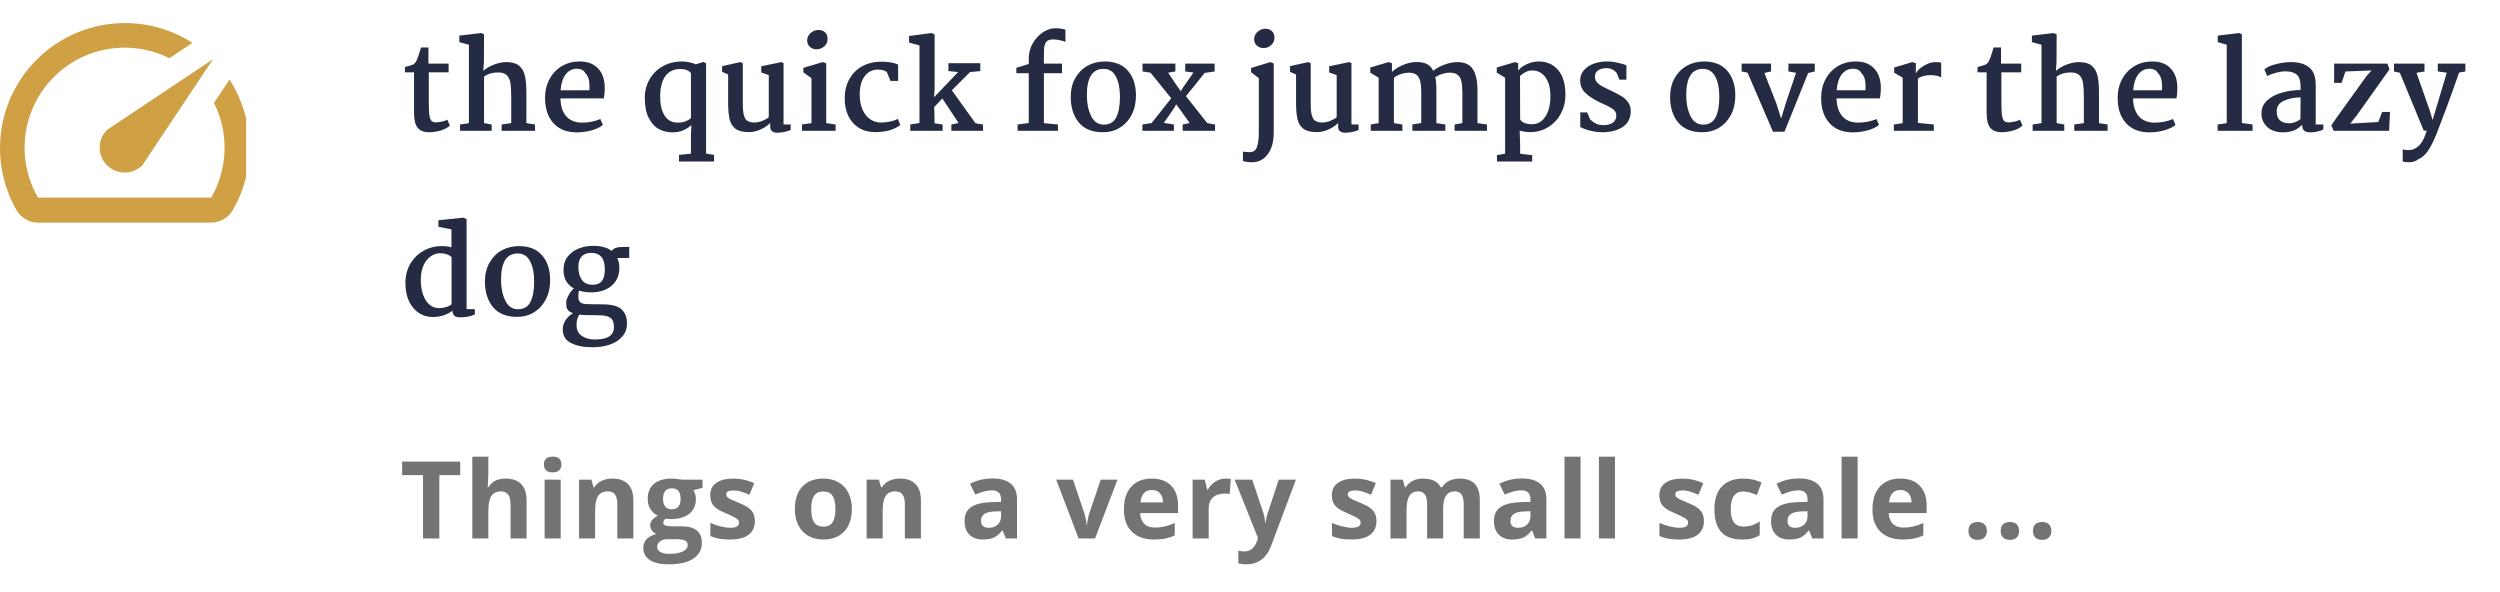 <svg width="325" height="77" viewBox="0 0 325 77" fill="none" xmlns="http://www.w3.org/2000/svg">
<g clip-path="url(#clip0_964_17542)">
<g clip-path="url(#clip1_964_17542)">
<path d="M29.815 10.365L27.817 13.371C28.781 15.293 29.253 17.425 29.19 19.575C29.128 21.724 28.533 23.825 27.459 25.688H4.937C3.541 23.267 2.963 20.461 3.288 17.685C3.612 14.91 4.823 12.313 6.74 10.279C8.656 8.246 11.177 6.884 13.929 6.396C16.681 5.908 19.516 6.319 22.015 7.57L25.022 5.571C21.961 3.608 18.33 2.729 14.711 3.073C11.091 3.417 7.692 4.966 5.056 7.47C2.42 9.975 0.701 13.291 0.173 16.889C-0.356 20.486 0.338 24.157 2.142 27.313C2.425 27.805 2.832 28.213 3.323 28.498C3.813 28.783 4.369 28.935 4.937 28.938H27.443C28.016 28.941 28.579 28.791 29.075 28.506C29.572 28.221 29.984 27.809 30.27 27.313C31.768 24.72 32.519 21.763 32.442 18.769C32.364 15.775 31.461 12.861 29.832 10.348L29.815 10.365ZM13.907 21.48C14.209 21.782 14.567 22.021 14.961 22.185C15.356 22.349 15.779 22.433 16.206 22.433C16.633 22.433 17.056 22.349 17.451 22.185C17.845 22.021 18.204 21.782 18.505 21.48L27.703 7.683L13.907 16.881C13.604 17.183 13.365 17.541 13.201 17.936C13.038 18.33 12.954 18.753 12.954 19.18C12.954 19.607 13.038 20.03 13.201 20.425C13.365 20.819 13.604 21.178 13.907 21.48Z" fill="#D0A144"/>
</g>
<path d="M55.696 8.264H58.32V9.4H55.744V12.968C55.744 13.789 55.76 14.392 55.792 14.776C55.835 15.16 55.915 15.448 56.032 15.64C56.16 15.821 56.368 15.912 56.656 15.912C56.88 15.912 57.152 15.875 57.472 15.8C57.803 15.725 58.032 15.645 58.16 15.56L58.48 16.328C58.213 16.595 57.813 16.808 57.28 16.968C56.757 17.117 56.256 17.192 55.776 17.192C55.093 17.192 54.597 16.995 54.288 16.6C53.979 16.205 53.824 15.581 53.824 14.728V9.4H52.64V8.712C53.141 8.584 53.472 8.488 53.632 8.424C53.803 8.349 53.952 8.211 54.08 8.008C54.24 7.731 54.459 7.117 54.736 6.168H55.696V8.264ZM60.958 16.008V5.816L59.71 5.48V4.632L62.526 4.296L62.926 4.456L62.91 8.04L62.83 9.208C63.257 8.845 63.742 8.568 64.286 8.376C64.83 8.173 65.342 8.072 65.822 8.072C66.537 8.072 67.081 8.221 67.454 8.52C67.838 8.819 68.1 9.261 68.238 9.848C68.377 10.435 68.441 11.219 68.43 12.2V16.008L69.55 16.184V17H65.214V16.184L66.462 16.008V12.776C66.462 11.944 66.43 11.304 66.366 10.856C66.302 10.397 66.148 10.045 65.902 9.8C65.657 9.544 65.278 9.416 64.766 9.416C64.041 9.416 63.428 9.597 62.926 9.96V16.008L63.918 16.184V17H59.806V16.184L60.958 16.008ZM75.369 7.992C76.393 7.992 77.188 8.296 77.753 8.904C78.329 9.512 78.617 10.365 78.617 11.464C78.617 11.933 78.58 12.376 78.505 12.792H72.857C72.879 13.784 73.129 14.557 73.609 15.112C74.1 15.667 74.793 15.944 75.689 15.944C76.084 15.944 76.505 15.901 76.953 15.816C77.401 15.72 77.764 15.603 78.041 15.464L78.377 16.232C78.036 16.531 77.54 16.771 76.889 16.952C76.239 17.123 75.593 17.208 74.953 17.208C73.652 17.197 72.644 16.792 71.929 15.992C71.215 15.192 70.857 14.104 70.857 12.728C70.857 11.821 71.049 11.011 71.433 10.296C71.817 9.571 72.35 9.005 73.033 8.6C73.716 8.195 74.495 7.992 75.369 7.992ZM75.001 8.936C74.415 8.936 73.929 9.176 73.545 9.656C73.172 10.136 72.948 10.829 72.873 11.736H76.617C76.628 11.619 76.633 11.443 76.633 11.208C76.633 10.419 76.463 9.864 76.121 9.544C75.908 9.139 75.534 8.936 75.001 8.936ZM88.639 7.992C88.969 7.992 89.3 8.029 89.631 8.104C89.972 8.168 90.244 8.253 90.447 8.36L91.455 8.056L91.791 8.232V19.96L92.831 20.136V21H88.271V20.136L89.823 19.976V17.368L89.887 16.248C89.631 16.504 89.289 16.728 88.863 16.92C88.436 17.112 87.956 17.208 87.423 17.208C86.804 17.208 86.223 17.069 85.679 16.792C85.145 16.515 84.703 16.04 84.351 15.368C83.999 14.696 83.823 13.811 83.823 12.712C83.823 11.827 84.031 11.027 84.447 10.312C84.863 9.587 85.433 9.021 86.159 8.616C86.895 8.2 87.721 7.992 88.639 7.992ZM88.447 8.968C87.604 8.968 86.953 9.277 86.495 9.896C86.047 10.515 85.823 11.411 85.823 12.584C85.823 13.629 86.02 14.451 86.415 15.048C86.809 15.645 87.369 15.944 88.095 15.944C88.479 15.944 88.815 15.891 89.103 15.784C89.401 15.667 89.641 15.523 89.823 15.352V9.512C89.545 9.149 89.087 8.968 88.447 8.968ZM93.876 9.336V8.6L96.244 8.072L96.564 8.216V13.608C96.564 14.44 96.665 15.037 96.868 15.4C97.081 15.752 97.481 15.928 98.068 15.928C98.409 15.928 98.761 15.853 99.124 15.704C99.497 15.555 99.769 15.4 99.94 15.24V9.768L98.964 9.416V8.616L101.572 8.072L101.86 8.2V16.184H102.788V16.888C102.628 16.984 102.367 17.069 102.004 17.144C101.641 17.219 101.327 17.256 101.06 17.256C100.772 17.256 100.543 17.192 100.372 17.064C100.212 16.947 100.132 16.765 100.132 16.52V15.992C99.758 16.355 99.321 16.643 98.82 16.856C98.319 17.069 97.838 17.176 97.38 17.176C96.612 17.176 96.031 17.037 95.636 16.76C95.252 16.472 94.996 16.077 94.868 15.576C94.74 15.075 94.671 14.413 94.66 13.592V9.688L93.876 9.336ZM106.371 3.896C106.766 3.896 107.064 4.003 107.267 4.216C107.48 4.419 107.587 4.696 107.587 5.048C107.587 5.443 107.443 5.768 107.155 6.024C106.867 6.28 106.531 6.408 106.147 6.408C105.816 6.408 105.528 6.301 105.283 6.088C105.048 5.875 104.931 5.597 104.931 5.256C104.931 4.883 105.08 4.563 105.379 4.296C105.678 4.029 106.008 3.896 106.371 3.896ZM107.411 8.232V16.008L108.627 16.184V17H104.259V16.184L105.491 16.008V10.168L104.435 9.4V8.824L106.947 8.072L107.411 8.232ZM114.371 8.024C114.808 8.003 115.256 8.029 115.715 8.104C116.184 8.179 116.531 8.28 116.755 8.408V10.52H115.763L115.283 9.352C115.016 9.149 114.622 9.048 114.099 9.048C113.406 9.048 112.84 9.336 112.403 9.912C111.976 10.488 111.763 11.267 111.763 12.248C111.763 13.037 111.886 13.709 112.131 14.264C112.387 14.819 112.723 15.235 113.139 15.512C113.555 15.789 114.008 15.928 114.499 15.928C114.904 15.928 115.32 15.885 115.747 15.8C116.174 15.704 116.494 15.587 116.707 15.448L117.043 16.232C116.702 16.531 116.238 16.765 115.651 16.936C115.075 17.096 114.451 17.176 113.779 17.176C112.958 17.176 112.248 16.989 111.651 16.616C111.054 16.243 110.595 15.725 110.275 15.064C109.966 14.392 109.811 13.629 109.811 12.776C109.811 11.837 110.008 11.016 110.403 10.312C110.798 9.597 111.336 9.043 112.019 8.648C112.712 8.253 113.496 8.045 114.371 8.024ZM119.533 15.992V5.912L118.173 5.528V4.68L121.117 4.296L121.501 4.488V11.496L121.421 12.648L124.557 9.368L123.293 9.24V8.216H127.437V9.24L126.109 9.368L123.741 11.736L126.813 16.024L127.789 16.184V17H123.677V16.184L124.621 15.992L122.509 12.808L121.437 13.928L121.485 15.128V16.024L122.541 16.184V17H118.333V16.184L119.533 15.992ZM133.739 15.992V9.512H132.123V8.824L133.739 8.312V7.608C133.739 6.893 133.91 6.237 134.251 5.64C134.603 5.032 135.046 4.552 135.579 4.2C136.113 3.848 136.646 3.672 137.179 3.672C137.489 3.672 137.761 3.693 137.995 3.736C138.241 3.768 138.411 3.811 138.507 3.864V5.448C138.369 5.373 138.145 5.304 137.835 5.24C137.537 5.165 137.243 5.128 136.955 5.128C136.646 5.128 136.401 5.176 136.219 5.272C136.049 5.357 135.921 5.528 135.835 5.784C135.75 6.029 135.707 6.397 135.707 6.888V8.264H138.059V9.512H135.707V16.008L137.531 16.184V17H132.283V16.184L133.739 15.992ZM143.611 7.992C144.934 7.992 145.942 8.397 146.635 9.208C147.328 10.008 147.675 11.08 147.675 12.424C147.675 13.363 147.488 14.195 147.115 14.92C146.742 15.635 146.23 16.195 145.579 16.6C144.928 16.995 144.192 17.192 143.371 17.192C141.995 17.192 140.955 16.771 140.251 15.928C139.547 15.075 139.195 13.965 139.195 12.6C139.195 11.661 139.392 10.845 139.787 10.152C140.182 9.459 140.71 8.925 141.371 8.552C142.043 8.179 142.79 7.992 143.611 7.992ZM143.451 8.952C142.011 8.952 141.291 10.093 141.291 12.376C141.291 13.421 141.472 14.317 141.835 15.064C142.198 15.811 142.736 16.189 143.451 16.2C144.23 16.211 144.779 15.901 145.099 15.272C145.43 14.643 145.595 13.741 145.595 12.568C145.595 11.491 145.419 10.621 145.067 9.96C144.726 9.288 144.187 8.952 143.451 8.952ZM149.713 15.992L152.257 12.776L149.569 9.448L148.529 9.288V8.264H152.801V9.288L151.857 9.448L152.929 11.048L153.505 11.864L153.777 11.4L155.153 9.432L154.081 9.288V8.264H157.905V9.288L156.609 9.48L154.177 12.504L156.945 16.008L157.953 16.184V17H153.745V16.184L154.657 15.992L153.585 14.488L152.897 13.56L152.641 14.04L151.297 15.976L152.609 16.184V17H148.513V16.184L149.713 15.992ZM164.464 3.736C164.859 3.736 165.157 3.843 165.36 4.056C165.573 4.259 165.68 4.536 165.68 4.888C165.68 5.283 165.536 5.608 165.248 5.864C164.971 6.12 164.635 6.248 164.24 6.248C163.909 6.248 163.627 6.141 163.392 5.928C163.157 5.715 163.04 5.437 163.04 5.096C163.04 4.723 163.189 4.403 163.488 4.136C163.787 3.869 164.112 3.736 164.464 3.736ZM165.584 8.248V17.208C165.584 18.403 165.328 19.347 164.816 20.04C164.304 20.744 163.6 21.096 162.704 21.096C162.523 21.096 162.304 21.075 162.048 21.032C161.803 21 161.648 20.963 161.584 20.92V19.704C161.648 19.725 161.776 19.741 161.968 19.752C162.171 19.773 162.336 19.784 162.464 19.784C162.923 19.784 163.232 19.571 163.392 19.144C163.563 18.728 163.648 18.024 163.648 17.032V10.168L162.64 9.384V8.84L165.136 8.072L165.584 8.248ZM167.704 9.336V8.6L170.072 8.072L170.392 8.216V13.608C170.392 14.44 170.493 15.037 170.696 15.4C170.909 15.752 171.309 15.928 171.896 15.928C172.237 15.928 172.589 15.853 172.952 15.704C173.325 15.555 173.597 15.4 173.768 15.24V9.768L172.792 9.416V8.616L175.4 8.072L175.688 8.2V16.184H176.616V16.888C176.456 16.984 176.195 17.069 175.832 17.144C175.469 17.219 175.155 17.256 174.888 17.256C174.6 17.256 174.371 17.192 174.2 17.064C174.04 16.947 173.96 16.765 173.96 16.52V15.992C173.587 16.355 173.149 16.643 172.648 16.856C172.147 17.069 171.667 17.176 171.208 17.176C170.44 17.176 169.859 17.037 169.464 16.76C169.08 16.472 168.824 16.077 168.696 15.576C168.568 15.075 168.499 14.413 168.488 13.592V9.688L167.704 9.336ZM179.225 16.008V10.104L178.137 9.448V8.776L180.521 8.072L180.953 8.216V9.352C181.305 9.011 181.769 8.717 182.345 8.472C182.921 8.216 183.459 8.083 183.961 8.072C184.558 8.04 185.049 8.115 185.433 8.296C185.827 8.467 186.121 8.771 186.313 9.208C186.718 8.877 187.214 8.605 187.801 8.392C188.387 8.179 188.942 8.072 189.465 8.072C190.403 8.072 191.07 8.376 191.465 8.984C191.87 9.581 192.073 10.52 192.073 11.8V16.008L193.305 16.184V17H189.097V16.184L190.105 16.008V12.104C190.105 11.443 190.062 10.925 189.977 10.552C189.891 10.179 189.726 9.901 189.481 9.72C189.246 9.539 188.899 9.448 188.441 9.448C188.131 9.448 187.817 9.501 187.497 9.608C187.177 9.704 186.873 9.843 186.585 10.024C186.681 10.419 186.729 10.963 186.729 11.656V16.008L187.897 16.184V17H183.609V16.184L184.761 15.992V12.008C184.761 11.389 184.713 10.899 184.617 10.536C184.531 10.163 184.371 9.891 184.137 9.72C183.902 9.539 183.566 9.448 183.129 9.448C182.83 9.448 182.51 9.501 182.169 9.608C181.827 9.715 181.507 9.88 181.209 10.104V16.008L182.313 16.184V17H178.201V16.184L179.225 16.008ZM200.034 7.992C201.079 7.992 201.916 8.36 202.546 9.096C203.186 9.832 203.506 10.915 203.506 12.344C203.506 13.229 203.303 14.045 202.898 14.792C202.503 15.528 201.954 16.109 201.25 16.536C200.556 16.963 199.772 17.176 198.898 17.176C198.492 17.176 198.044 17.117 197.554 17L197.618 18.792V19.992L199.186 20.168V21H194.61V20.168L195.666 19.976V10.104L194.578 9.448V8.776L196.946 8.072L197.362 8.216V9.176C197.586 8.867 197.948 8.595 198.45 8.36C198.962 8.115 199.49 7.992 200.034 7.992ZM199.218 9.16C198.876 9.16 198.567 9.235 198.29 9.384C198.012 9.533 197.783 9.699 197.602 9.88L197.618 15.528C197.724 15.72 197.916 15.875 198.194 15.992C198.482 16.099 198.812 16.152 199.186 16.152C199.623 16.152 200.023 16.013 200.386 15.736C200.748 15.448 201.031 15.032 201.234 14.488C201.447 13.944 201.554 13.293 201.554 12.536C201.554 11.448 201.335 10.616 200.898 10.04C200.46 9.453 199.9 9.16 199.218 9.16ZM206.332 14.616L206.732 15.544C207.02 15.8 207.286 15.987 207.532 16.104C207.777 16.211 208.081 16.264 208.444 16.264C208.966 16.264 209.377 16.157 209.676 15.944C209.974 15.72 210.124 15.395 210.124 14.968C210.113 14.648 209.964 14.387 209.676 14.184C209.398 13.981 208.961 13.747 208.364 13.48L207.964 13.304C207.164 12.92 206.54 12.509 206.092 12.072C205.644 11.635 205.42 11.096 205.42 10.456C205.42 9.923 205.59 9.469 205.932 9.096C206.273 8.723 206.705 8.445 207.228 8.264C207.761 8.083 208.305 7.992 208.86 7.992C209.329 7.992 209.804 8.045 210.284 8.152C210.764 8.248 211.148 8.365 211.436 8.504V10.36H210.524L210.156 9.448C209.782 9.053 209.356 8.856 208.876 8.856C208.417 8.856 208.044 8.952 207.756 9.144C207.478 9.325 207.34 9.603 207.34 9.976C207.34 10.253 207.43 10.499 207.612 10.712C207.804 10.915 208.017 11.08 208.252 11.208C208.497 11.336 208.918 11.544 209.516 11.832C210.07 12.088 210.508 12.317 210.828 12.52C211.158 12.723 211.436 12.984 211.66 13.304C211.884 13.613 211.996 13.997 211.996 14.456C211.996 15.352 211.649 16.035 210.956 16.504C210.262 16.963 209.377 17.192 208.3 17.192C207.809 17.192 207.302 17.128 206.78 17C206.268 16.883 205.82 16.717 205.436 16.504V14.616H206.332ZM221.527 7.992C222.849 7.992 223.857 8.397 224.551 9.208C225.244 10.008 225.591 11.08 225.591 12.424C225.591 13.363 225.404 14.195 225.031 14.92C224.657 15.635 224.145 16.195 223.495 16.6C222.844 16.995 222.108 17.192 221.287 17.192C219.911 17.192 218.871 16.771 218.167 15.928C217.463 15.075 217.111 13.965 217.111 12.6C217.111 11.661 217.308 10.845 217.703 10.152C218.097 9.459 218.625 8.925 219.287 8.552C219.959 8.179 220.705 7.992 221.527 7.992ZM221.367 8.952C219.927 8.952 219.207 10.093 219.207 12.376C219.207 13.421 219.388 14.317 219.751 15.064C220.113 15.811 220.652 16.189 221.367 16.2C222.145 16.211 222.695 15.901 223.015 15.272C223.345 14.643 223.511 13.741 223.511 12.568C223.511 11.491 223.335 10.621 222.983 9.96C222.641 9.288 222.103 8.952 221.367 8.952ZM226.413 9.288V8.264H230.237V9.288L229.373 9.48L230.925 13.448L231.549 15.416L232.125 13.496L233.485 9.464L232.493 9.288V8.264H235.917V9.288L235.053 9.496L231.981 17.128H230.493L227.181 9.448L226.413 9.288ZM241.26 7.992C242.284 7.992 243.078 8.296 243.644 8.904C244.22 9.512 244.508 10.365 244.508 11.464C244.508 11.933 244.47 12.376 244.396 12.792H238.748C238.769 13.784 239.02 14.557 239.5 15.112C239.99 15.667 240.684 15.944 241.58 15.944C241.974 15.944 242.396 15.901 242.844 15.816C243.292 15.72 243.654 15.603 243.932 15.464L244.268 16.232C243.926 16.531 243.43 16.771 242.78 16.952C242.129 17.123 241.484 17.208 240.844 17.208C239.542 17.197 238.534 16.792 237.82 15.992C237.105 15.192 236.748 14.104 236.748 12.728C236.748 11.821 236.94 11.011 237.324 10.296C237.708 9.571 238.241 9.005 238.924 8.6C239.606 8.195 240.385 7.992 241.26 7.992ZM240.892 8.936C240.305 8.936 239.82 9.176 239.436 9.656C239.062 10.136 238.838 10.829 238.764 11.736H242.508C242.518 11.619 242.524 11.443 242.524 11.208C242.524 10.419 242.353 9.864 242.012 9.544C241.798 9.139 241.425 8.936 240.892 8.936ZM247.347 16.008V10.104L246.243 9.448V8.776L248.611 8.072L249.059 8.216V9.544C249.23 9.192 249.576 8.861 250.099 8.552C250.632 8.232 251.123 8.072 251.571 8.072C251.976 8.072 252.238 8.093 252.355 8.136V10.056C251.971 9.864 251.512 9.768 250.979 9.768C250.318 9.768 249.768 9.912 249.331 10.2V15.976L251.395 16.184V17H246.195V16.184L247.347 16.008ZM260.134 8.264H262.758V9.4H260.182V12.968C260.182 13.789 260.198 14.392 260.23 14.776C260.272 15.16 260.352 15.448 260.47 15.64C260.598 15.821 260.806 15.912 261.094 15.912C261.318 15.912 261.59 15.875 261.91 15.8C262.24 15.725 262.47 15.645 262.598 15.56L262.918 16.328C262.651 16.595 262.251 16.808 261.718 16.968C261.195 17.117 260.694 17.192 260.214 17.192C259.531 17.192 259.035 16.995 258.726 16.6C258.416 16.205 258.262 15.581 258.262 14.728V9.4H257.078V8.712C257.579 8.584 257.91 8.488 258.07 8.424C258.24 8.349 258.39 8.211 258.518 8.008C258.678 7.731 258.896 7.117 259.174 6.168H260.134V8.264ZM265.396 16.008V5.816L264.148 5.48V4.632L266.964 4.296L267.364 4.456L267.348 8.04L267.268 9.208C267.694 8.845 268.18 8.568 268.724 8.376C269.268 8.173 269.78 8.072 270.26 8.072C270.974 8.072 271.518 8.221 271.892 8.52C272.276 8.819 272.537 9.261 272.676 9.848C272.814 10.435 272.878 11.219 272.868 12.2V16.008L273.988 16.184V17H269.652V16.184L270.9 16.008V12.776C270.9 11.944 270.868 11.304 270.804 10.856C270.74 10.397 270.585 10.045 270.34 9.8C270.094 9.544 269.716 9.416 269.204 9.416C268.478 9.416 267.865 9.597 267.364 9.96V16.008L268.356 16.184V17H264.244V16.184L265.396 16.008ZM279.807 7.992C280.831 7.992 281.625 8.296 282.191 8.904C282.767 9.512 283.055 10.365 283.055 11.464C283.055 11.933 283.017 12.376 282.943 12.792H277.295C277.316 13.784 277.567 14.557 278.047 15.112C278.537 15.667 279.231 15.944 280.127 15.944C280.521 15.944 280.943 15.901 281.391 15.816C281.839 15.72 282.201 15.603 282.479 15.464L282.815 16.232C282.473 16.531 281.977 16.771 281.327 16.952C280.676 17.123 280.031 17.208 279.391 17.208C278.089 17.197 277.081 16.792 276.367 15.992C275.652 15.192 275.295 14.104 275.295 12.728C275.295 11.821 275.487 11.011 275.871 10.296C276.255 9.571 276.788 9.005 277.471 8.6C278.153 8.195 278.932 7.992 279.807 7.992ZM279.439 8.936C278.852 8.936 278.367 9.176 277.983 9.656C277.609 10.136 277.385 10.829 277.311 11.736H281.055C281.065 11.619 281.071 11.443 281.071 11.208C281.071 10.419 280.9 9.864 280.559 9.544C280.345 9.139 279.972 8.936 279.439 8.936ZM289.476 16.008V5.816L288.308 5.48V4.632L291.076 4.296L291.444 4.456V15.992L292.836 16.184V17H288.292V16.184L289.476 16.008ZM297.795 8.072C298.83 8.072 299.63 8.301 300.195 8.76C300.76 9.219 301.043 9.987 301.043 11.064V16.184H302.035V16.824C301.843 16.941 301.592 17.032 301.283 17.096C300.974 17.171 300.67 17.208 300.371 17.208C299.987 17.208 299.71 17.133 299.539 16.984C299.368 16.824 299.278 16.568 299.267 16.216C298.68 16.877 297.854 17.208 296.787 17.208C296.243 17.208 295.758 17.107 295.331 16.904C294.904 16.691 294.574 16.397 294.339 16.024C294.104 15.651 293.987 15.229 293.987 14.76C293.987 14.056 294.248 13.475 294.771 13.016C295.294 12.557 295.944 12.227 296.723 12.024C297.502 11.811 298.286 11.704 299.075 11.704V11.224C299.075 10.499 298.91 9.992 298.579 9.704C298.248 9.416 297.758 9.272 297.107 9.272C296.755 9.272 296.355 9.331 295.907 9.448C295.459 9.565 295.07 9.715 294.739 9.896L294.371 9.016C294.734 8.717 295.251 8.488 295.923 8.328C296.606 8.157 297.23 8.072 297.795 8.072ZM299.075 12.664C298.275 12.664 297.555 12.808 296.915 13.096C296.286 13.384 295.971 13.843 295.971 14.472C295.971 15.507 296.52 16.024 297.619 16.024C297.875 16.024 298.136 15.971 298.403 15.864C298.68 15.757 298.899 15.629 299.059 15.48L299.075 12.664ZM310.635 9.016L306.379 15L305.531 16.072L309.179 15.864L309.675 14.552H310.699L310.587 17H303.371L303.067 16.312L303.739 15.32L307.643 9.896L308.299 9.16L304.907 9.288L304.411 10.776H303.435V8.264H310.363L310.635 9.016ZM312.352 19.416C312.608 19.491 312.88 19.523 313.168 19.512C313.637 19.512 314.075 19.315 314.48 18.92C314.885 18.525 315.216 17.88 315.472 16.984H315.088L311.984 9.464L311.216 9.288V8.264H315.184V9.288L314.144 9.464L315.856 14.328L316.24 15.608L316.624 14.312L318.08 9.448L316.912 9.288V8.264H320.496V9.288L319.68 9.432C319.104 11.107 318.528 12.712 317.952 14.248C317.376 15.784 316.981 16.819 316.768 17.352C316.384 18.312 316.011 19.059 315.648 19.592C315.285 20.125 314.864 20.493 314.384 20.696C314.053 20.963 313.659 21.096 313.2 21.096C313.04 21.096 312.869 21.085 312.688 21.064C312.517 21.043 312.405 21.016 312.352 20.984V19.416ZM60.656 28.488V40.184H61.728V40.872C61.536 40.979 61.264 41.069 60.912 41.144C60.56 41.219 60.197 41.256 59.824 41.256C59.483 41.256 59.237 41.192 59.088 41.064C58.939 40.936 58.843 40.712 58.8 40.392C58.565 40.605 58.213 40.797 57.744 40.968C57.285 41.128 56.779 41.208 56.224 41.208C55.573 41.208 54.981 41.032 54.448 40.68C53.915 40.328 53.488 39.821 53.168 39.16C52.859 38.488 52.704 37.693 52.704 36.776C52.704 35.859 52.912 35.037 53.328 34.312C53.755 33.587 54.325 33.021 55.04 32.616C55.765 32.2 56.56 31.992 57.424 31.992C57.904 31.992 58.325 32.045 58.688 32.152V29.816L56.992 29.48V28.632L60.24 28.296L60.656 28.488ZM57.216 32.92C56.789 32.92 56.384 33.053 56 33.32C55.616 33.587 55.301 33.981 55.056 34.504C54.821 35.027 54.704 35.661 54.704 36.408C54.704 37.133 54.805 37.773 55.008 38.328C55.211 38.883 55.488 39.309 55.84 39.608C56.203 39.907 56.608 40.056 57.056 40.056C57.376 40.056 57.68 40.013 57.968 39.928C58.267 39.843 58.512 39.72 58.704 39.56V33.416C58.331 33.085 57.835 32.92 57.216 32.92ZM67.455 31.992C68.777 31.992 69.785 32.397 70.479 33.208C71.172 34.008 71.519 35.08 71.519 36.424C71.519 37.363 71.332 38.195 70.959 38.92C70.585 39.635 70.073 40.195 69.423 40.6C68.772 40.995 68.036 41.192 67.215 41.192C65.839 41.192 64.799 40.771 64.095 39.928C63.391 39.075 63.039 37.965 63.039 36.6C63.039 35.661 63.236 34.845 63.631 34.152C64.025 33.459 64.553 32.925 65.215 32.552C65.887 32.179 66.633 31.992 67.455 31.992ZM67.295 32.952C65.855 32.952 65.135 34.093 65.135 36.376C65.135 37.421 65.316 38.317 65.679 39.064C66.041 39.811 66.58 40.189 67.295 40.2C68.073 40.211 68.623 39.901 68.943 39.272C69.273 38.643 69.439 37.741 69.439 36.568C69.439 35.491 69.263 34.621 68.911 33.96C68.569 33.288 68.031 32.952 67.295 32.952ZM77.141 31.96C78.133 31.96 78.928 32.179 79.525 32.616C79.738 32.275 80.213 32.104 80.949 32.104H81.797V33.544H80.245C80.426 33.907 80.517 34.339 80.517 34.84C80.517 35.512 80.352 36.088 80.021 36.568C79.69 37.048 79.248 37.411 78.693 37.656C78.138 37.891 77.52 38.008 76.837 38.008C76.282 38.008 75.765 37.933 75.285 37.784C75.221 37.955 75.189 38.131 75.189 38.312C75.189 38.493 75.189 38.595 75.189 38.616C75.189 38.915 75.269 39.139 75.429 39.288C75.6 39.437 75.866 39.517 76.229 39.528C76.581 39.549 77.232 39.56 78.181 39.56C79.461 39.56 80.336 39.779 80.805 40.216C81.274 40.653 81.509 41.267 81.509 42.056C81.509 42.696 81.317 43.245 80.933 43.704C80.549 44.173 80.016 44.531 79.333 44.776C78.661 45.021 77.888 45.144 77.013 45.144C75.893 45.144 74.97 44.963 74.245 44.6C73.52 44.237 73.157 43.645 73.157 42.824C73.157 42.387 73.285 41.976 73.541 41.592C73.808 41.219 74.122 40.925 74.485 40.712C74.208 40.616 74.005 40.499 73.877 40.36C73.749 40.211 73.669 40.061 73.637 39.912C73.616 39.752 73.605 39.549 73.605 39.304C73.605 39.08 73.701 38.787 73.893 38.424C74.085 38.051 74.32 37.741 74.597 37.496C73.701 36.984 73.253 36.189 73.253 35.112C73.253 34.419 73.434 33.837 73.797 33.368C74.16 32.899 74.634 32.547 75.221 32.312C75.808 32.077 76.448 31.96 77.141 31.96ZM76.837 32.872C76.336 32.872 75.936 33.021 75.637 33.32C75.338 33.619 75.189 34.077 75.189 34.696C75.189 35.389 75.338 35.949 75.637 36.376C75.936 36.803 76.405 37.016 77.045 37.016C77.61 37.016 78.016 36.845 78.261 36.504C78.506 36.163 78.629 35.661 78.629 35C78.629 33.581 78.032 32.872 76.837 32.872ZM75.317 40.904C75.072 41.256 74.949 41.699 74.949 42.232C74.949 42.872 75.173 43.347 75.621 43.656C76.069 43.976 76.64 44.136 77.333 44.136C78.144 44.136 78.757 44.008 79.173 43.752C79.6 43.496 79.813 43.091 79.813 42.536C79.813 42.163 79.754 41.864 79.637 41.64C79.52 41.416 79.312 41.251 79.013 41.144C78.714 41.037 78.288 40.984 77.733 40.984L76.613 40.968C76.058 40.968 75.626 40.947 75.317 40.904Z" fill="#252B42"/>
<path d="M57.113 70H54.994V61.77H52.28V60.006H59.827V61.77H57.113V70ZM68.456 70H66.371V65.536C66.371 64.433 65.961 63.882 65.14 63.882C64.557 63.882 64.135 64.08 63.876 64.477C63.616 64.873 63.486 65.516 63.486 66.404V70H61.401V59.363H63.486V61.53C63.486 61.699 63.47 62.095 63.438 62.72L63.39 63.335H63.5C63.965 62.588 64.703 62.214 65.715 62.214C66.612 62.214 67.294 62.455 67.759 62.938C68.223 63.422 68.456 64.114 68.456 65.017V70ZM70.713 60.382C70.713 59.703 71.092 59.363 71.848 59.363C72.605 59.363 72.983 59.703 72.983 60.382C72.983 60.705 72.887 60.958 72.696 61.141C72.509 61.318 72.227 61.407 71.848 61.407C71.092 61.407 70.713 61.065 70.713 60.382ZM72.887 70H70.802V62.357H72.887V70ZM82.336 70H80.251V65.536C80.251 64.985 80.153 64.572 79.957 64.299C79.761 64.021 79.449 63.882 79.021 63.882C78.438 63.882 78.016 64.078 77.756 64.47C77.496 64.857 77.367 65.502 77.367 66.404V70H75.282V62.357H76.874L77.155 63.335H77.271C77.503 62.966 77.822 62.688 78.228 62.501C78.638 62.31 79.103 62.214 79.623 62.214C80.511 62.214 81.186 62.455 81.646 62.938C82.106 63.417 82.336 64.11 82.336 65.017V70ZM91.334 62.357V63.417L90.138 63.725C90.357 64.066 90.466 64.449 90.466 64.873C90.466 65.693 90.179 66.334 89.605 66.794C89.035 67.25 88.242 67.478 87.226 67.478L86.85 67.457L86.542 67.423C86.328 67.587 86.221 67.769 86.221 67.97C86.221 68.27 86.604 68.421 87.369 68.421H88.668C89.507 68.421 90.145 68.601 90.582 68.961C91.024 69.321 91.245 69.85 91.245 70.547C91.245 71.44 90.872 72.133 90.124 72.625C89.381 73.117 88.313 73.363 86.918 73.363C85.852 73.363 85.036 73.176 84.471 72.803C83.91 72.434 83.63 71.914 83.63 71.244C83.63 70.784 83.774 70.399 84.061 70.089C84.348 69.779 84.769 69.558 85.325 69.426C85.111 69.335 84.924 69.186 84.765 68.981C84.605 68.772 84.526 68.551 84.526 68.318C84.526 68.027 84.61 67.785 84.778 67.594C84.947 67.398 85.191 67.206 85.51 67.019C85.109 66.846 84.79 66.568 84.553 66.186C84.32 65.803 84.204 65.352 84.204 64.832C84.204 63.998 84.475 63.353 85.018 62.898C85.56 62.442 86.335 62.214 87.342 62.214C87.556 62.214 87.809 62.234 88.101 62.275C88.397 62.312 88.586 62.339 88.668 62.357H91.334ZM85.435 71.08C85.435 71.367 85.572 71.593 85.845 71.757C86.123 71.921 86.51 72.003 87.007 72.003C87.754 72.003 88.34 71.9 88.764 71.695C89.188 71.49 89.4 71.21 89.4 70.855C89.4 70.567 89.274 70.369 89.024 70.26C88.773 70.15 88.386 70.096 87.862 70.096H86.781C86.399 70.096 86.077 70.185 85.818 70.362C85.562 70.545 85.435 70.784 85.435 71.08ZM86.194 64.859C86.194 65.274 86.287 65.602 86.474 65.844C86.665 66.085 86.955 66.206 87.342 66.206C87.734 66.206 88.021 66.085 88.203 65.844C88.386 65.602 88.477 65.274 88.477 64.859C88.477 63.939 88.099 63.478 87.342 63.478C86.576 63.478 86.194 63.939 86.194 64.859ZM98.131 67.731C98.131 68.514 97.857 69.111 97.311 69.522C96.768 69.932 95.955 70.137 94.87 70.137C94.314 70.137 93.84 70.098 93.448 70.02C93.056 69.948 92.689 69.838 92.348 69.692V67.97C92.735 68.152 93.17 68.305 93.653 68.428C94.141 68.551 94.569 68.612 94.939 68.612C95.695 68.612 96.073 68.394 96.073 67.956C96.073 67.792 96.023 67.66 95.923 67.56C95.823 67.455 95.649 67.338 95.403 67.211C95.157 67.079 94.829 66.926 94.419 66.753C93.831 66.507 93.398 66.279 93.12 66.069C92.847 65.86 92.646 65.62 92.519 65.352C92.395 65.078 92.334 64.743 92.334 64.347C92.334 63.668 92.596 63.144 93.12 62.774C93.649 62.401 94.396 62.214 95.362 62.214C96.283 62.214 97.178 62.414 98.049 62.815L97.42 64.319C97.037 64.155 96.679 64.021 96.347 63.916C96.014 63.811 95.674 63.759 95.328 63.759C94.713 63.759 94.405 63.925 94.405 64.258C94.405 64.445 94.503 64.606 94.699 64.743C94.9 64.88 95.335 65.083 96.005 65.352C96.602 65.593 97.039 65.819 97.317 66.028C97.595 66.238 97.8 66.48 97.933 66.753C98.065 67.026 98.131 67.352 98.131 67.731ZM105.456 66.165C105.456 66.921 105.579 67.493 105.825 67.881C106.075 68.268 106.481 68.462 107.042 68.462C107.598 68.462 107.996 68.27 108.238 67.888C108.484 67.5 108.607 66.926 108.607 66.165C108.607 65.409 108.484 64.841 108.238 64.463C107.992 64.085 107.588 63.895 107.028 63.895C106.472 63.895 106.071 64.085 105.825 64.463C105.579 64.837 105.456 65.404 105.456 66.165ZM110.74 66.165C110.74 67.409 110.412 68.382 109.755 69.084C109.099 69.786 108.185 70.137 107.014 70.137C106.281 70.137 105.633 69.977 105.073 69.658C104.512 69.335 104.082 68.872 103.781 68.27C103.48 67.669 103.33 66.967 103.33 66.165C103.33 64.916 103.656 63.946 104.307 63.253C104.959 62.56 105.875 62.214 107.055 62.214C107.789 62.214 108.436 62.373 108.997 62.692C109.557 63.011 109.988 63.469 110.289 64.066C110.589 64.663 110.74 65.363 110.74 66.165ZM119.717 70H117.632V65.536C117.632 64.985 117.534 64.572 117.338 64.299C117.142 64.021 116.83 63.882 116.402 63.882C115.818 63.882 115.397 64.078 115.137 64.47C114.877 64.857 114.747 65.502 114.747 66.404V70H112.662V62.357H114.255L114.536 63.335H114.652C114.884 62.966 115.203 62.688 115.609 62.501C116.019 62.31 116.484 62.214 117.003 62.214C117.892 62.214 118.566 62.455 119.027 62.938C119.487 63.417 119.717 64.11 119.717 65.017V70ZM130.754 70L130.351 68.961H130.296C129.945 69.403 129.583 69.711 129.209 69.884C128.84 70.052 128.357 70.137 127.76 70.137C127.026 70.137 126.447 69.927 126.023 69.508C125.604 69.088 125.395 68.492 125.395 67.717C125.395 66.906 125.677 66.309 126.242 65.926C126.812 65.538 127.669 65.324 128.812 65.283L130.139 65.242V64.907C130.139 64.132 129.742 63.745 128.949 63.745C128.339 63.745 127.621 63.93 126.796 64.299L126.105 62.891C126.985 62.43 127.96 62.2 129.031 62.2C130.057 62.2 130.843 62.423 131.39 62.87C131.937 63.317 132.21 63.996 132.21 64.907V70H130.754ZM130.139 66.459L129.332 66.486C128.726 66.505 128.275 66.614 127.979 66.814C127.682 67.015 127.534 67.32 127.534 67.731C127.534 68.318 127.871 68.612 128.546 68.612C129.029 68.612 129.414 68.473 129.701 68.195C129.993 67.917 130.139 67.548 130.139 67.088V66.459ZM140.218 70L137.306 62.357H139.487L140.963 66.712C141.128 67.263 141.23 67.785 141.271 68.277H141.312C141.335 67.84 141.437 67.318 141.62 66.712L143.089 62.357H145.27L142.358 70H140.218ZM149.736 63.697C149.294 63.697 148.947 63.839 148.697 64.121C148.446 64.399 148.302 64.796 148.266 65.311H151.192C151.183 64.796 151.048 64.399 150.788 64.121C150.529 63.839 150.178 63.697 149.736 63.697ZM150.03 70.137C148.799 70.137 147.838 69.797 147.145 69.118C146.452 68.439 146.106 67.478 146.106 66.233C146.106 64.953 146.425 63.964 147.063 63.267C147.705 62.565 148.592 62.214 149.722 62.214C150.802 62.214 151.643 62.522 152.245 63.137C152.846 63.752 153.147 64.602 153.147 65.686V66.698H148.218C148.241 67.291 148.416 67.753 148.745 68.086C149.073 68.419 149.533 68.585 150.125 68.585C150.586 68.585 151.021 68.537 151.431 68.441C151.841 68.346 152.27 68.193 152.716 67.983V69.597C152.352 69.779 151.962 69.913 151.547 70C151.133 70.091 150.627 70.137 150.03 70.137ZM159.308 62.214C159.59 62.214 159.825 62.234 160.012 62.275L159.855 64.231C159.686 64.185 159.481 64.162 159.239 64.162C158.574 64.162 158.055 64.333 157.681 64.675C157.312 65.017 157.127 65.495 157.127 66.11V70H155.042V62.357H156.621L156.929 63.643H157.031C157.268 63.214 157.587 62.87 157.988 62.61C158.394 62.346 158.834 62.214 159.308 62.214ZM160.506 62.357H162.789L164.231 66.657C164.354 67.031 164.439 67.473 164.484 67.983H164.525C164.576 67.514 164.674 67.072 164.819 66.657L166.234 62.357H168.47L165.236 70.978C164.94 71.775 164.516 72.372 163.965 72.769C163.418 73.165 162.778 73.363 162.044 73.363C161.684 73.363 161.331 73.325 160.984 73.247V71.593C161.235 71.652 161.508 71.682 161.805 71.682C162.174 71.682 162.495 71.568 162.769 71.34C163.047 71.117 163.263 70.777 163.418 70.321L163.541 69.945L160.506 62.357ZM178.939 67.731C178.939 68.514 178.666 69.111 178.119 69.522C177.576 69.932 176.763 70.137 175.678 70.137C175.122 70.137 174.648 70.098 174.256 70.02C173.865 69.948 173.498 69.838 173.156 69.692V67.97C173.543 68.152 173.978 68.305 174.462 68.428C174.949 68.551 175.378 68.612 175.747 68.612C176.503 68.612 176.881 68.394 176.881 67.956C176.881 67.792 176.831 67.66 176.731 67.56C176.631 67.455 176.458 67.338 176.212 67.211C175.965 67.079 175.637 66.926 175.227 66.753C174.639 66.507 174.206 66.279 173.928 66.069C173.655 65.86 173.454 65.62 173.327 65.352C173.204 65.078 173.142 64.743 173.142 64.347C173.142 63.668 173.404 63.144 173.928 62.774C174.457 62.401 175.204 62.214 176.171 62.214C177.091 62.214 177.987 62.414 178.857 62.815L178.228 64.319C177.845 64.155 177.488 64.021 177.155 63.916C176.822 63.811 176.483 63.759 176.136 63.759C175.521 63.759 175.213 63.925 175.213 64.258C175.213 64.445 175.311 64.606 175.507 64.743C175.708 64.88 176.143 65.083 176.813 65.352C177.41 65.593 177.848 65.819 178.126 66.028C178.404 66.238 178.609 66.48 178.741 66.753C178.873 67.026 178.939 67.352 178.939 67.731ZM187.609 70H185.524V65.536C185.524 64.985 185.43 64.572 185.244 64.299C185.061 64.021 184.772 63.882 184.375 63.882C183.842 63.882 183.455 64.078 183.213 64.47C182.972 64.862 182.851 65.507 182.851 66.404V70H180.766V62.357H182.359L182.639 63.335H182.755C182.96 62.984 183.257 62.711 183.644 62.515C184.031 62.314 184.476 62.214 184.977 62.214C186.121 62.214 186.896 62.588 187.301 63.335H187.486C187.691 62.98 187.992 62.704 188.388 62.508C188.789 62.312 189.24 62.214 189.742 62.214C190.607 62.214 191.261 62.437 191.704 62.884C192.15 63.326 192.373 64.037 192.373 65.017V70H190.282V65.536C190.282 64.985 190.188 64.572 190.001 64.299C189.819 64.021 189.53 63.882 189.133 63.882C188.623 63.882 188.24 64.064 187.985 64.429C187.734 64.793 187.609 65.372 187.609 66.165V70ZM199.573 70L199.17 68.961H199.115C198.765 69.403 198.402 69.711 198.029 69.884C197.659 70.052 197.176 70.137 196.579 70.137C195.846 70.137 195.267 69.927 194.843 69.508C194.424 69.088 194.214 68.492 194.214 67.717C194.214 66.906 194.497 66.309 195.062 65.926C195.631 65.538 196.488 65.324 197.632 65.283L198.958 65.242V64.907C198.958 64.132 198.562 63.745 197.769 63.745C197.158 63.745 196.44 63.93 195.615 64.299L194.925 62.891C195.805 62.43 196.78 62.2 197.851 62.2C198.876 62.2 199.662 62.423 200.209 62.87C200.756 63.317 201.029 63.996 201.029 64.907V70H199.573ZM198.958 66.459L198.152 66.486C197.545 66.505 197.094 66.614 196.798 66.814C196.502 67.015 196.354 67.32 196.354 67.731C196.354 68.318 196.691 68.612 197.365 68.612C197.849 68.612 198.234 68.473 198.521 68.195C198.812 67.917 198.958 67.548 198.958 67.088V66.459ZM205.468 70H203.383V59.363H205.468V70ZM209.947 70H207.862V59.363H209.947V70ZM221.51 67.731C221.51 68.514 221.237 69.111 220.69 69.522C220.148 69.932 219.334 70.137 218.249 70.137C217.693 70.137 217.219 70.098 216.828 70.02C216.436 69.948 216.069 69.838 215.727 69.692V67.97C216.114 68.152 216.55 68.305 217.033 68.428C217.52 68.551 217.949 68.612 218.318 68.612C219.074 68.612 219.453 68.394 219.453 67.956C219.453 67.792 219.402 67.66 219.302 67.56C219.202 67.455 219.029 67.338 218.783 67.211C218.537 67.079 218.208 66.926 217.798 66.753C217.21 66.507 216.777 66.279 216.499 66.069C216.226 65.86 216.025 65.62 215.898 65.352C215.775 65.078 215.713 64.743 215.713 64.347C215.713 63.668 215.975 63.144 216.499 62.774C217.028 62.401 217.775 62.214 218.742 62.214C219.662 62.214 220.558 62.414 221.428 62.815L220.799 64.319C220.416 64.155 220.059 64.021 219.726 63.916C219.393 63.811 219.054 63.759 218.707 63.759C218.092 63.759 217.785 63.925 217.785 64.258C217.785 64.445 217.883 64.606 218.079 64.743C218.279 64.88 218.714 65.083 219.384 65.352C219.981 65.593 220.419 65.819 220.697 66.028C220.975 66.238 221.18 66.48 221.312 66.753C221.444 67.026 221.51 67.352 221.51 67.731ZM226.441 70.137C224.062 70.137 222.872 68.831 222.872 66.22C222.872 64.921 223.196 63.93 223.843 63.246C224.49 62.558 225.418 62.214 226.625 62.214C227.509 62.214 228.302 62.387 229.004 62.733L228.389 64.347C228.061 64.215 227.755 64.107 227.473 64.025C227.19 63.939 226.908 63.895 226.625 63.895C225.541 63.895 224.998 64.666 224.998 66.206C224.998 67.701 225.541 68.448 226.625 68.448C227.026 68.448 227.398 68.396 227.739 68.291C228.081 68.182 228.423 68.013 228.765 67.785V69.569C228.428 69.784 228.086 69.932 227.739 70.014C227.398 70.096 226.965 70.137 226.441 70.137ZM235.596 70L235.192 68.961H235.138C234.787 69.403 234.424 69.711 234.051 69.884C233.682 70.052 233.199 70.137 232.602 70.137C231.868 70.137 231.289 69.927 230.865 69.508C230.446 69.088 230.236 68.492 230.236 67.717C230.236 66.906 230.519 66.309 231.084 65.926C231.654 65.538 232.51 65.324 233.654 65.283L234.98 65.242V64.907C234.98 64.132 234.584 63.745 233.791 63.745C233.18 63.745 232.463 63.93 231.638 64.299L230.947 62.891C231.827 62.43 232.802 62.2 233.873 62.2C234.898 62.2 235.685 62.423 236.231 62.87C236.778 63.317 237.052 63.996 237.052 64.907V70H235.596ZM234.98 66.459L234.174 66.486C233.568 66.505 233.117 66.614 232.82 66.814C232.524 67.015 232.376 67.32 232.376 67.731C232.376 68.318 232.713 68.612 233.388 68.612C233.871 68.612 234.256 68.473 234.543 68.195C234.835 67.917 234.98 67.548 234.98 67.088V66.459ZM241.49 70H239.405V59.363H241.49V70ZM247.049 63.697C246.607 63.697 246.261 63.839 246.01 64.121C245.76 64.399 245.616 64.796 245.58 65.311H248.505C248.496 64.796 248.362 64.399 248.102 64.121C247.842 63.839 247.491 63.697 247.049 63.697ZM247.343 70.137C246.113 70.137 245.151 69.797 244.459 69.118C243.766 68.439 243.42 67.478 243.42 66.233C243.42 64.953 243.739 63.964 244.377 63.267C245.019 62.565 245.906 62.214 247.036 62.214C248.116 62.214 248.957 62.522 249.558 63.137C250.16 63.752 250.461 64.602 250.461 65.686V66.698H245.532C245.555 67.291 245.73 67.753 246.058 68.086C246.386 68.419 246.847 68.585 247.439 68.585C247.899 68.585 248.335 68.537 248.745 68.441C249.155 68.346 249.583 68.193 250.03 67.983V69.597C249.665 69.779 249.276 69.913 248.861 70C248.446 70.091 247.94 70.137 247.343 70.137ZM255.899 69.022C255.899 68.64 256.001 68.35 256.206 68.154C256.411 67.958 256.71 67.86 257.102 67.86C257.48 67.86 257.772 67.961 257.977 68.161C258.186 68.362 258.291 68.649 258.291 69.022C258.291 69.382 258.186 69.667 257.977 69.877C257.767 70.082 257.475 70.185 257.102 70.185C256.719 70.185 256.423 70.084 256.213 69.884C256.003 69.679 255.899 69.392 255.899 69.022ZM260.091 69.022C260.091 68.64 260.193 68.35 260.398 68.154C260.604 67.958 260.902 67.86 261.294 67.86C261.672 67.86 261.964 67.961 262.169 68.161C262.379 68.362 262.483 68.649 262.483 69.022C262.483 69.382 262.379 69.667 262.169 69.877C261.959 70.082 261.668 70.185 261.294 70.185C260.911 70.185 260.615 70.084 260.405 69.884C260.196 69.679 260.091 69.392 260.091 69.022ZM264.283 69.022C264.283 68.64 264.386 68.35 264.591 68.154C264.796 67.958 265.094 67.86 265.486 67.86C265.864 67.86 266.156 67.961 266.361 68.161C266.571 68.362 266.676 68.649 266.676 69.022C266.676 69.382 266.571 69.667 266.361 69.877C266.151 70.082 265.86 70.185 265.486 70.185C265.103 70.185 264.807 70.084 264.597 69.884C264.388 69.679 264.283 69.392 264.283 69.022Z" fill="#737373"/>
</g>
<defs>
<clipPath id="clip0_964_17542">
<rect width="325" height="77" fill="white"/>
</clipPath>
<clipPath id="clip1_964_17542">
<rect width="32" height="32" fill="white"/>
</clipPath>
</defs>
</svg>
